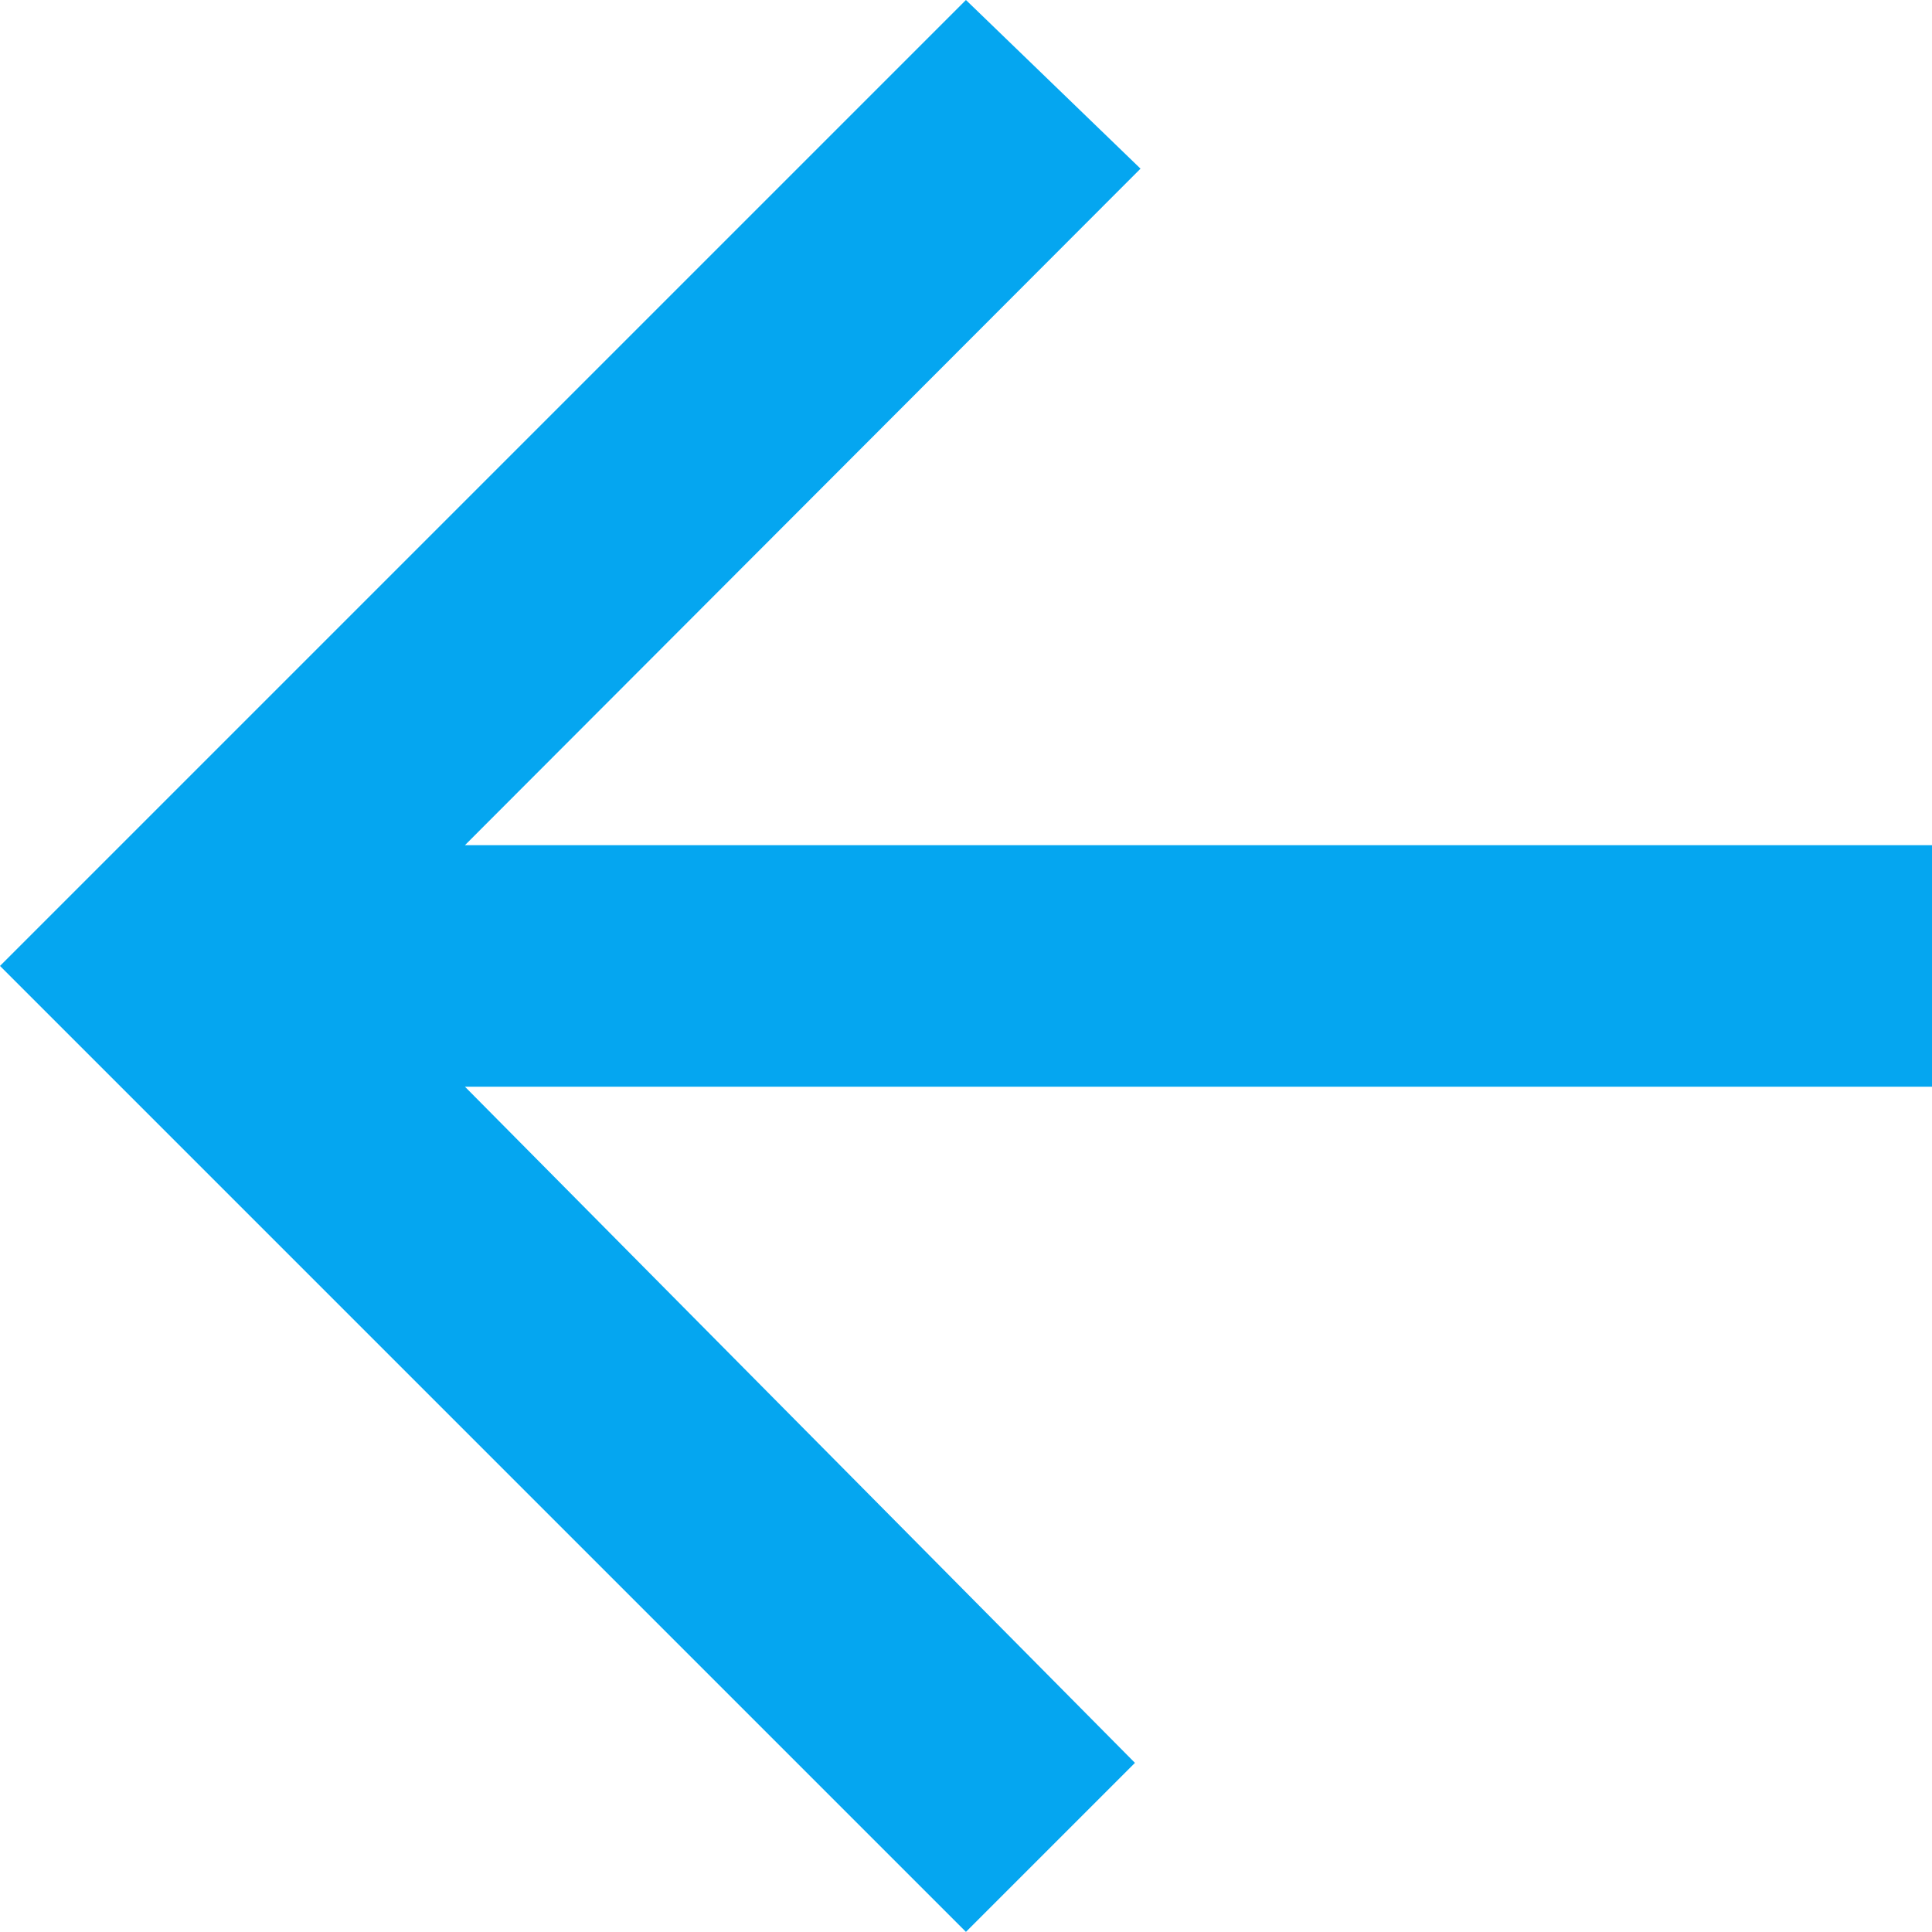 <svg xmlns="http://www.w3.org/2000/svg" width="16.301" height="16.301" viewBox="0 0 16.301 16.301">
  <g id="Group_49338" data-name="Group 49338" transform="translate(-117 -100)">
    <path id="Icon_ionic-md-arrow-back" data-name="Icon ionic-md-arrow-back" d="M22.278,13.108H9.9L15.6,7.4,14.127,5.977l-8.15,8.15,8.15,8.15,1.426-1.426L9.9,15.146H22.278Z" transform="translate(111.023 94.023)" fill="#05a6f0"/>
  </g>
</svg>
